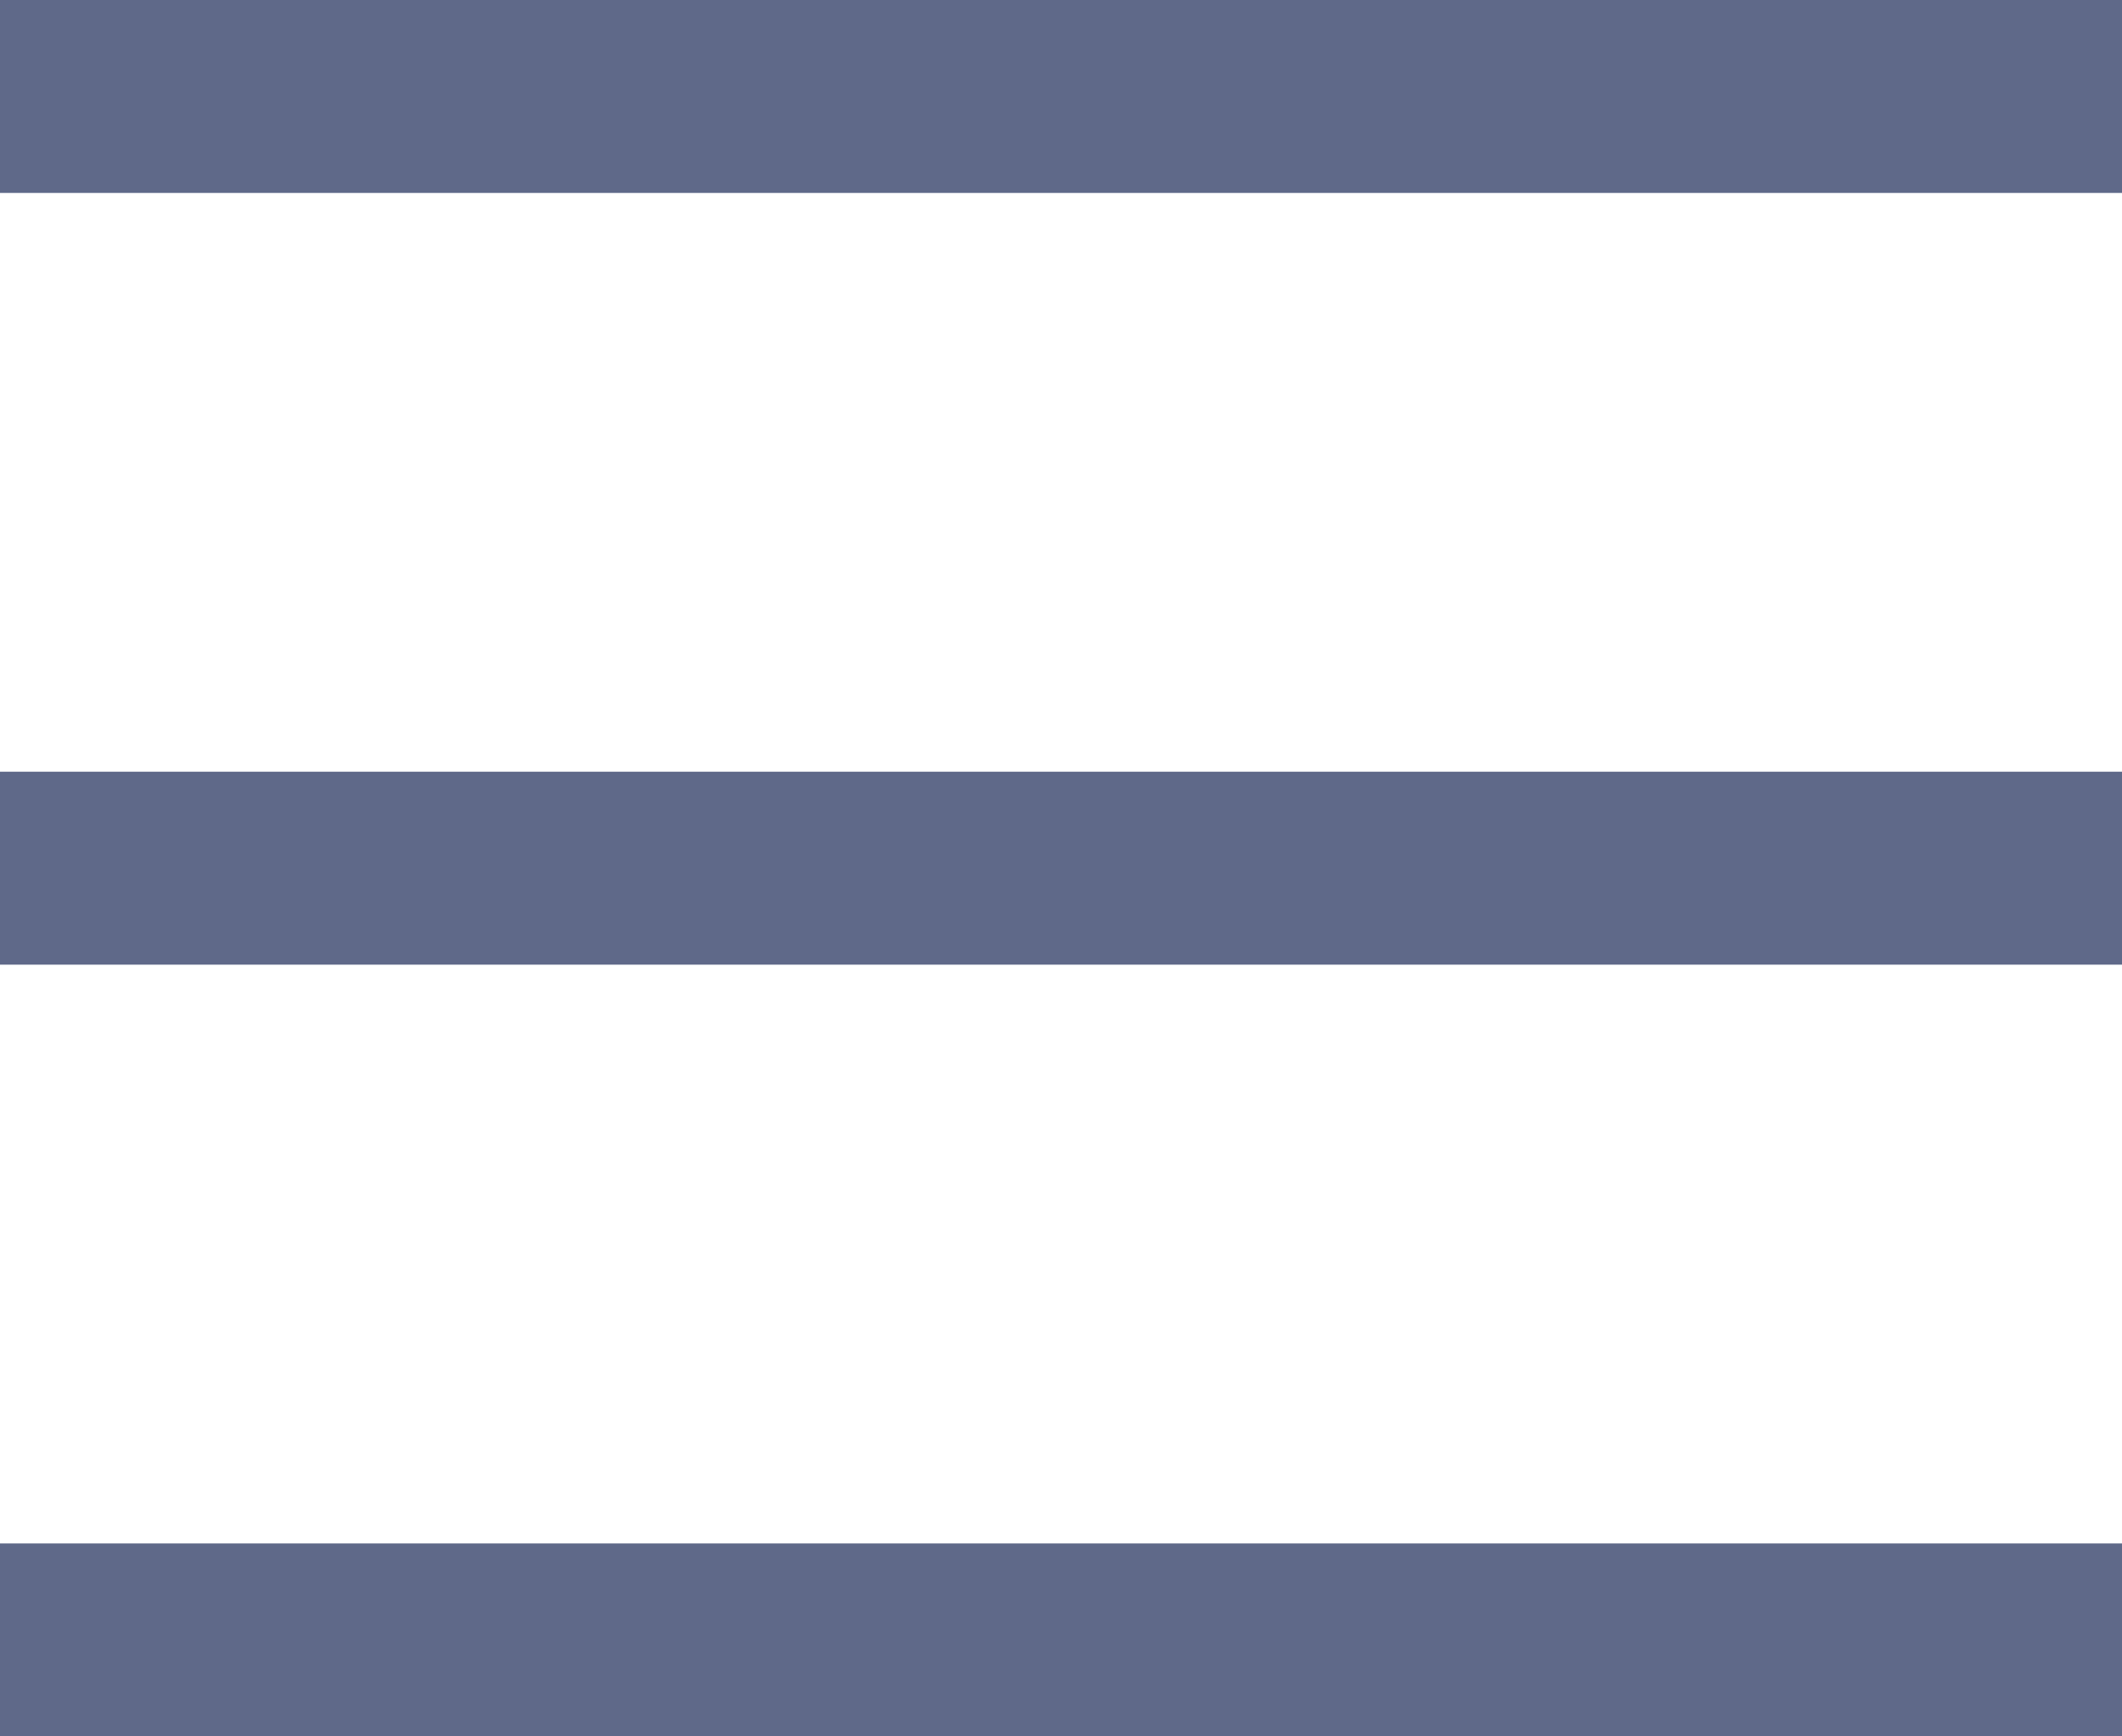 <svg width="22" height="18" viewBox="0 0 22 18" fill="none" xmlns="http://www.w3.org/2000/svg">
<path fill-rule="evenodd" clip-rule="evenodd" d="M22 2H0V0H22V2ZM22 18H0V16H22V18ZM0 10H22V8H0V10Z" fill="#5F6989"/>
</svg>
